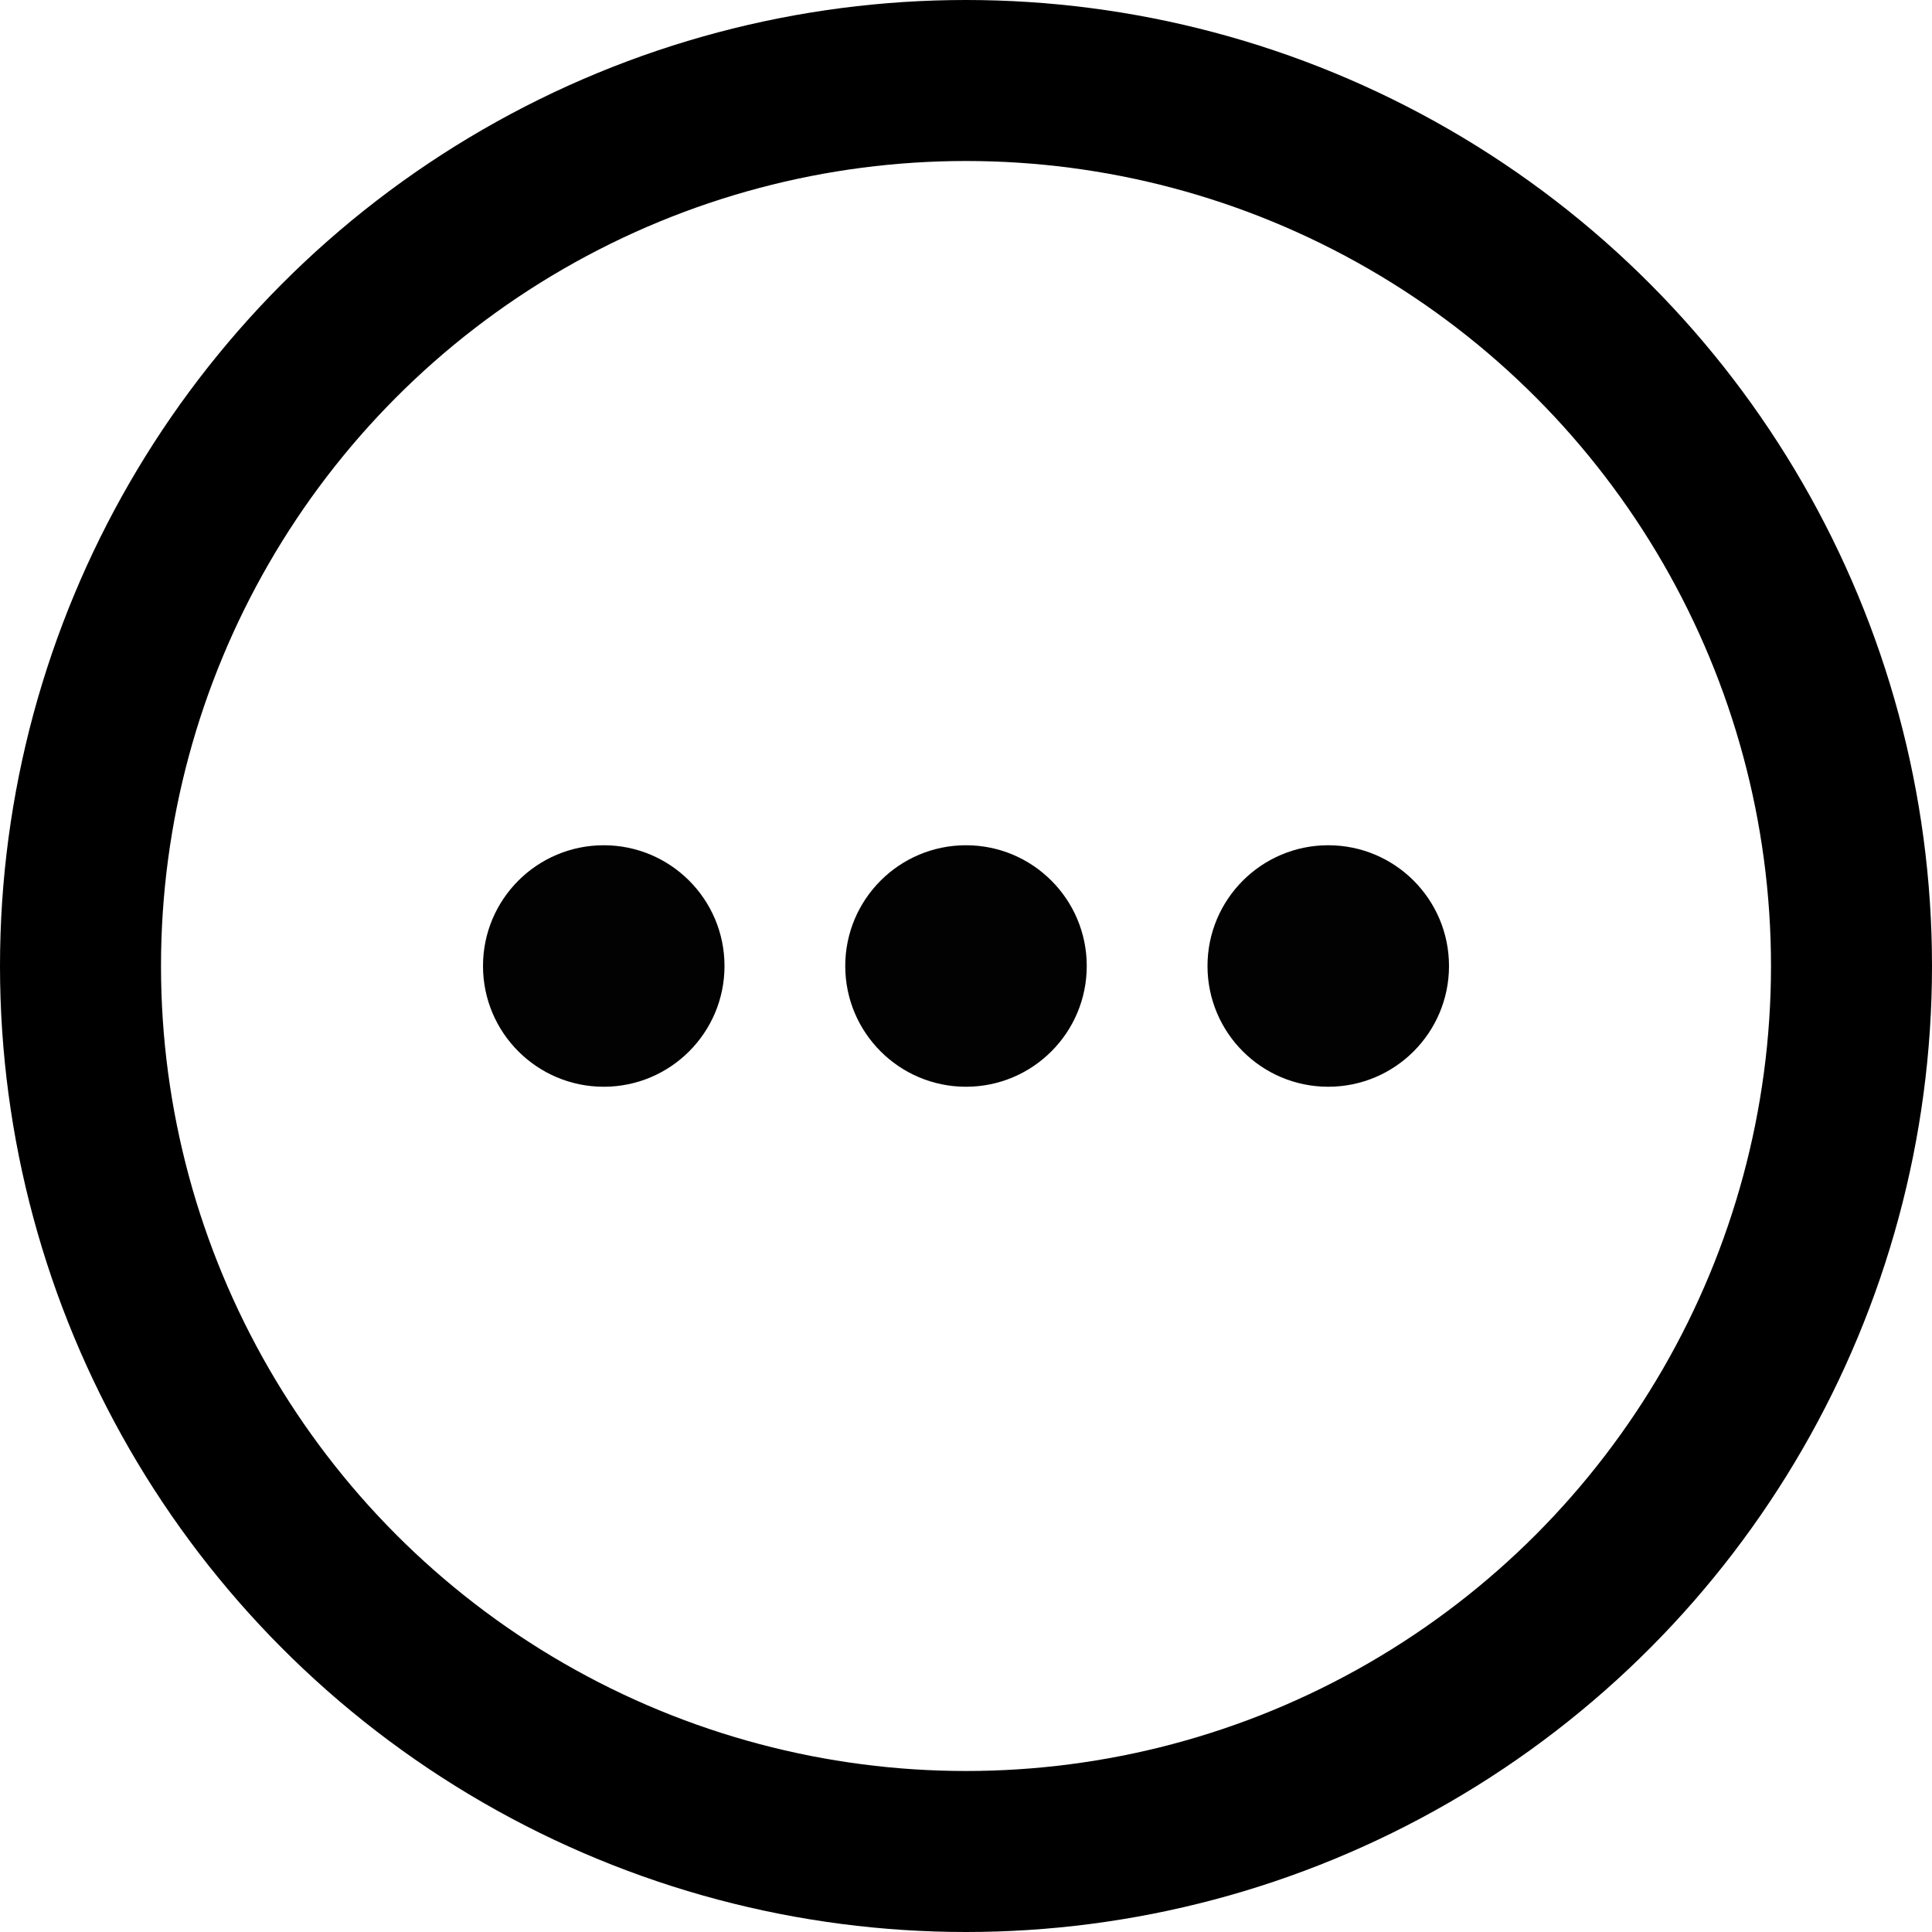 <svg width="24" height="24" viewBox="0 0 24 24" fill="none" xmlns="http://www.w3.org/2000/svg">
    <circle cx="12" cy="12" r="11" stroke="currentColor" stroke-width="2" />
    <circle cx="7.5" cy="12" r="1.5" fill="#020202" />
    <circle cx="12" cy="12" r="1.5" fill="#020202" />
    <circle cx="16.5" cy="12" r="1.5" fill="#020202" />
</svg>